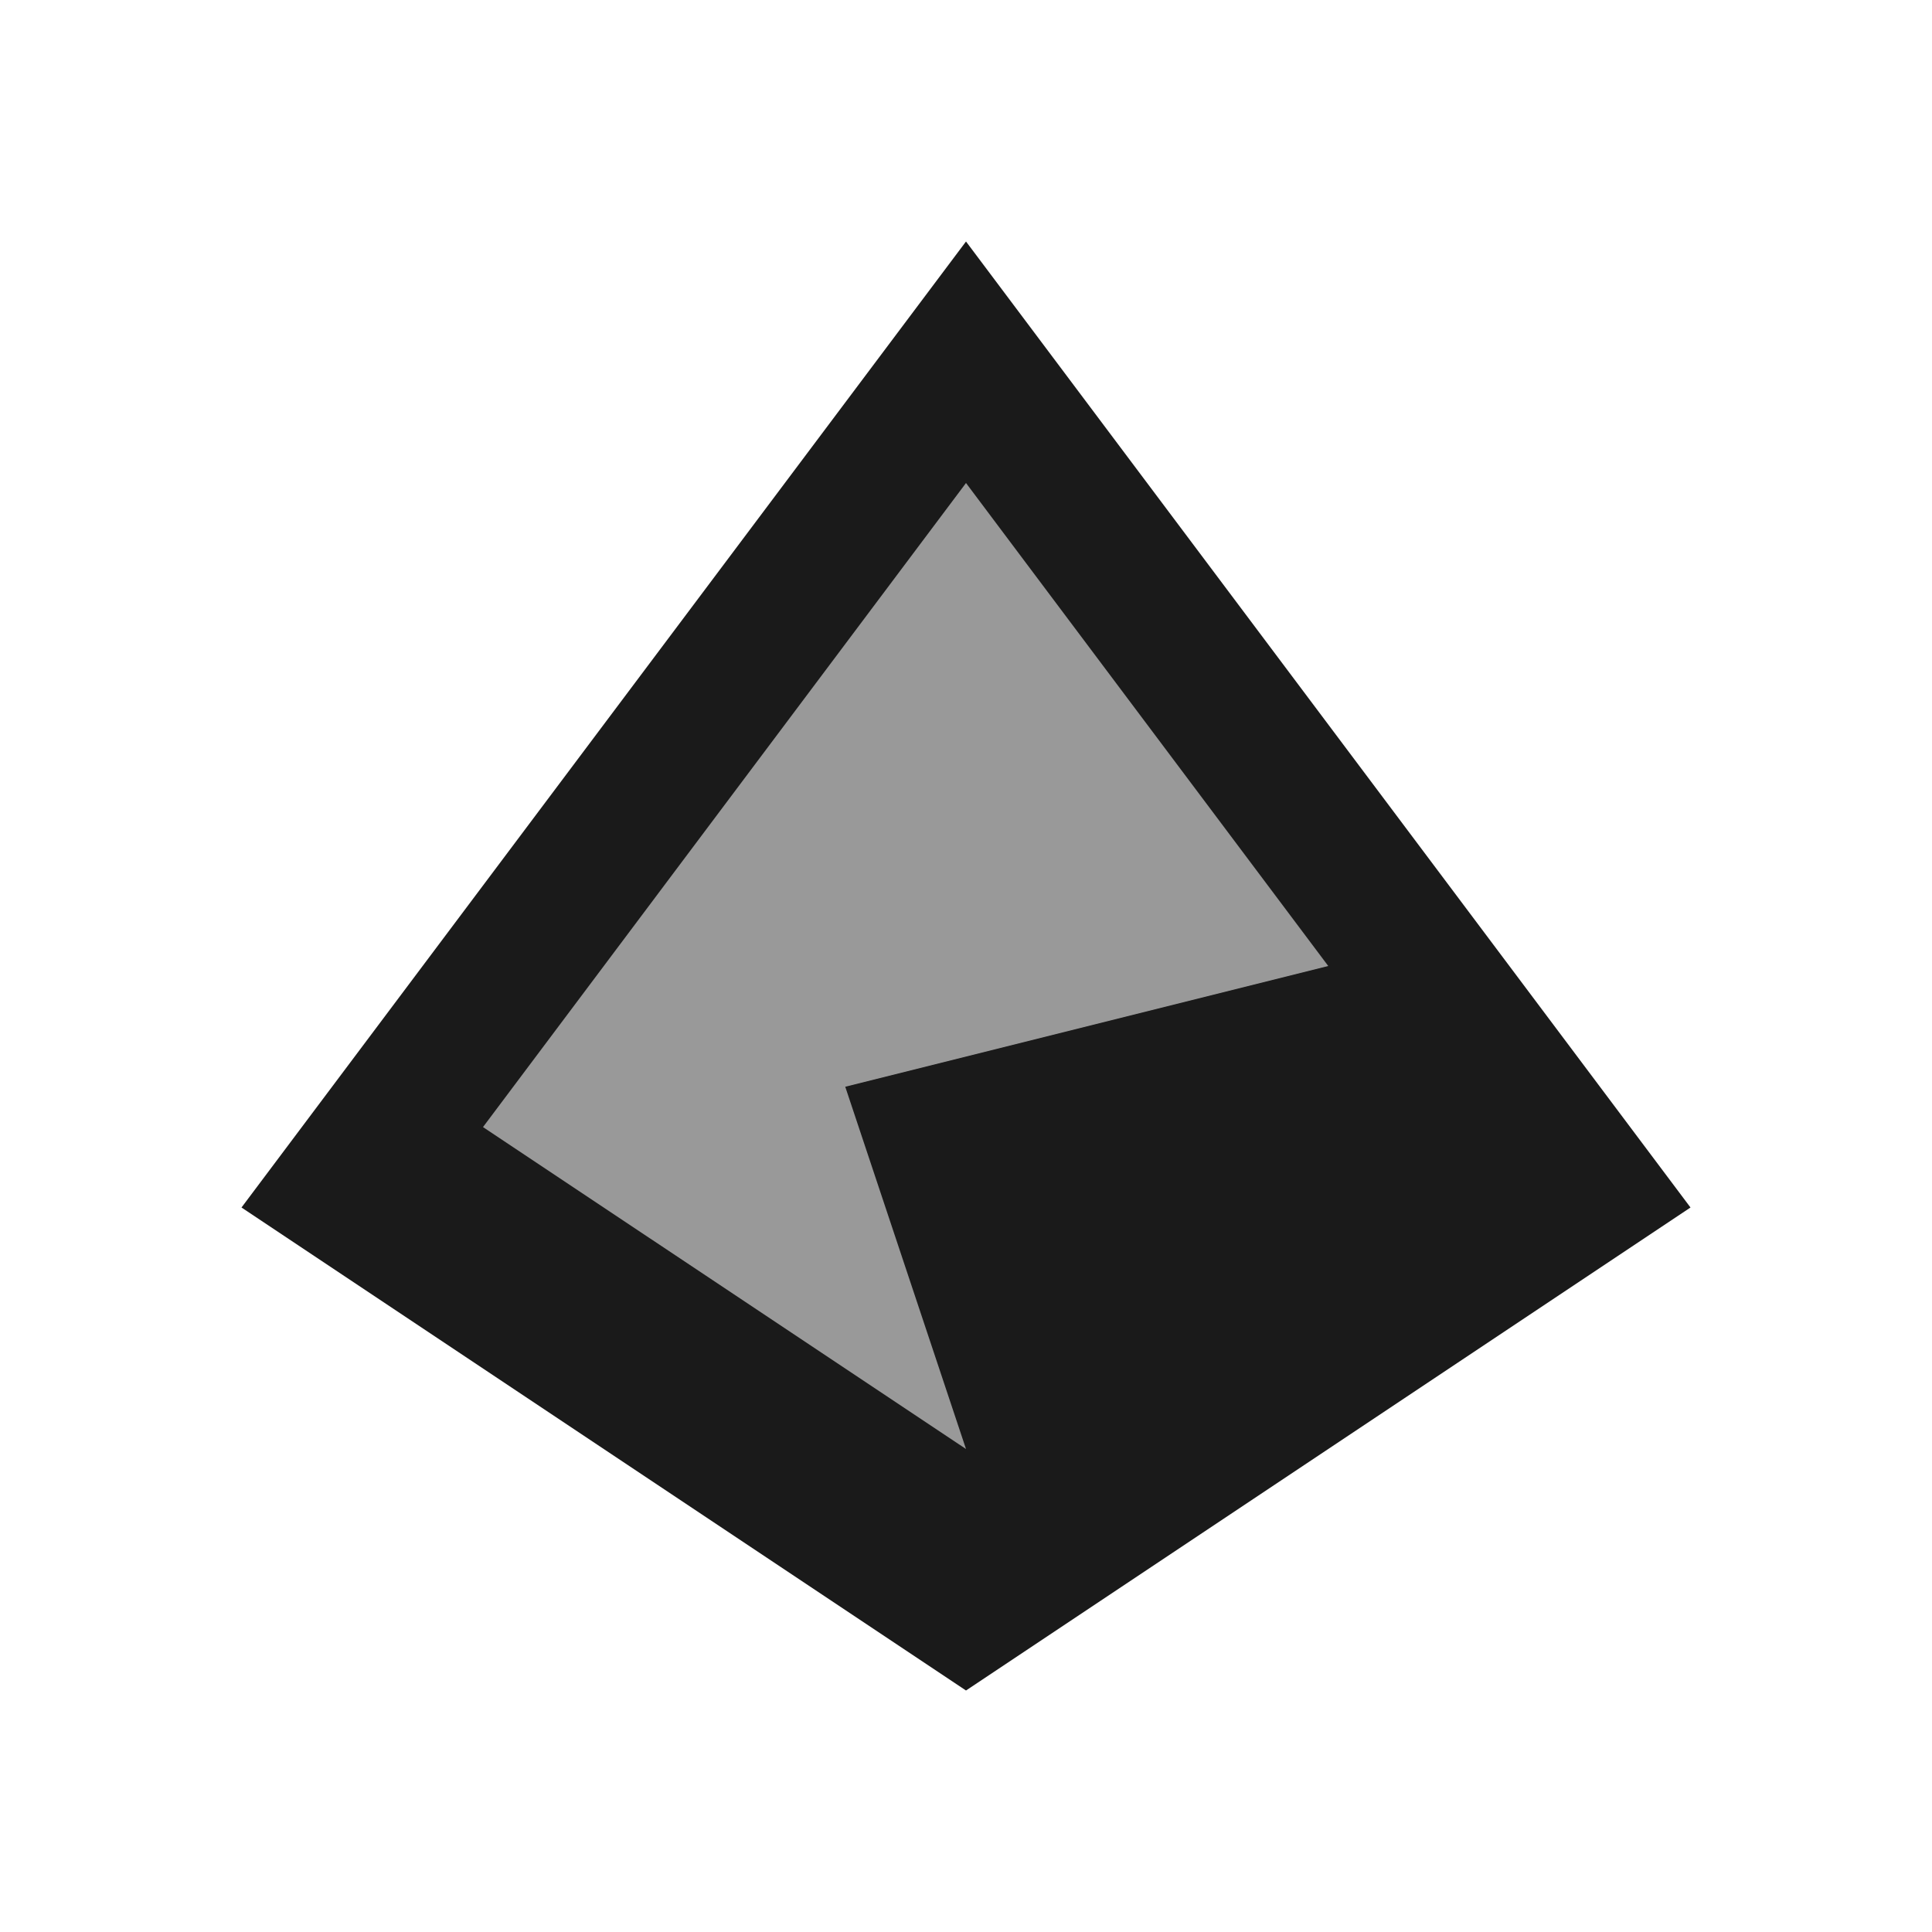 <?xml version="1.0" encoding="UTF-8" standalone="no"?>
<svg
   xmlns:dc="http://purl.org/dc/elements/1.1/"
   xmlns:cc="http://creativecommons.org/ns#"
   xmlns:rdf="http://www.w3.org/1999/02/22-rdf-syntax-ns#"
   xmlns:svg="http://www.w3.org/2000/svg"
   xmlns="http://www.w3.org/2000/svg"
   xmlns:sodipodi="http://sodipodi.sourceforge.net/DTD/sodipodi-0.dtd"
   xmlns:inkscape="http://www.inkscape.org/namespaces/inkscape"
   viewBox="0 0 48 48"
   version="1.1"
   id="svg8024"
   height="48"
   width="48"
   inkscape:version="0.48.5 r10040"
   sodipodi:docname="inkscape.svg">
  <sodipodi:namedview
     pagecolor="#ffffff"
     bordercolor="#666666"
     borderopacity="1"
     objecttolerance="10"
     gridtolerance="10"
     guidetolerance="10"
     inkscape:pageopacity="0"
     inkscape:pageshadow="2"
     inkscape:window-width="1366"
     inkscape:window-height="702"
     id="namedview8"
     showgrid="false"
     inkscape:zoom="3.6875"
     inkscape:cx="32"
     inkscape:cy="32"
     inkscape:window-x="0"
     inkscape:window-y="27"
     inkscape:window-maximized="1"
     inkscape:current-layer="svg8024" />
  <defs
     id="defs8026" />
  <g
     id="layer1"
     transform="scale(0.75,0.75)">
    <path
       id="path3362"
       d="m 32,8 24,32 -24,16 -24,-16 z"
       style="fill:#1a1a1a;fill-opacity:1;fill-rule:evenodd;stroke:none"
       inkscape:connector-curvature="0" />
    <path
       id="path3362-4"
       d="m 32,16 -16,21.336 16,10.664 -4,-12 16,-4 z"
       style="fill:#999999;fill-opacity:1;fill-rule:evenodd;stroke:none"
       inkscape:connector-curvature="0" />
  </g>
</svg>
